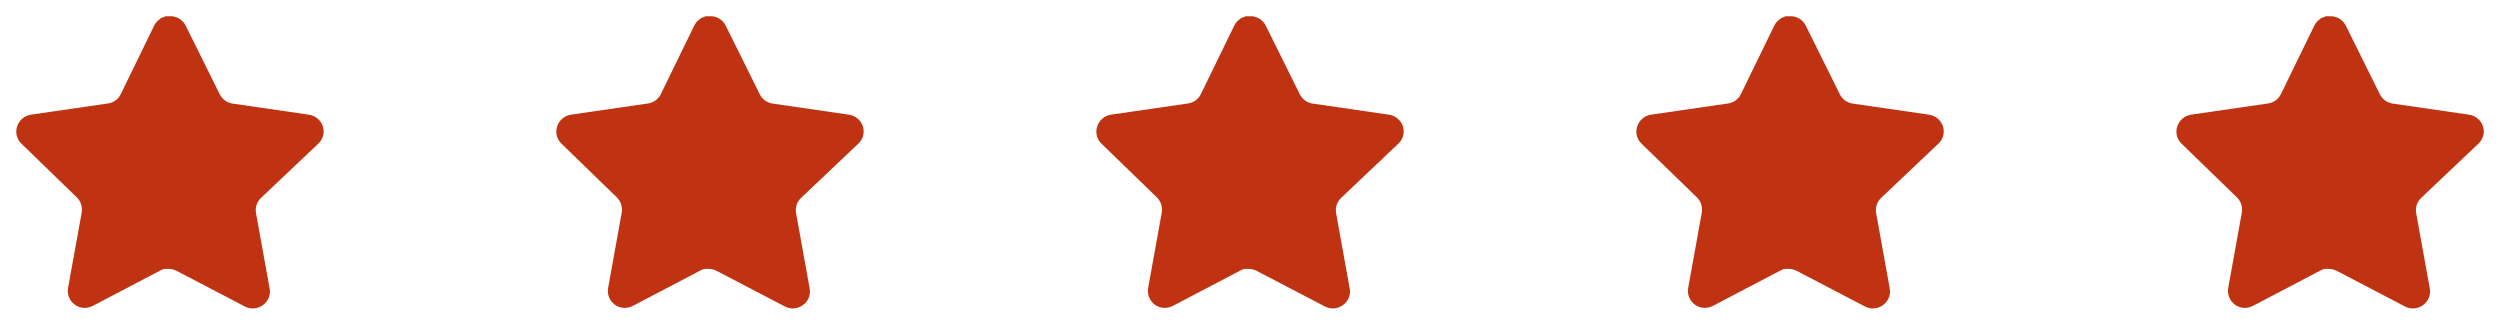 <svg xmlns="http://www.w3.org/2000/svg" viewBox="0 0 77 10" id="svg2202393895"><path d="M 8.035 6.099 C 7.913 6.218 7.856 6.39 7.884 6.559 L 8.305 8.889 C 8.341 9.086 8.257 9.286 8.092 9.4 C 7.93 9.519 7.715 9.533 7.538 9.438 L 5.442 8.344 C 5.369 8.305 5.288 8.285 5.205 8.282 L 5.077 8.282 C 5.033 8.289 4.989 8.303 4.949 8.325 L 2.853 9.424 C 2.749 9.476 2.632 9.495 2.517 9.476 C 2.236 9.423 2.05 9.156 2.095 8.874 L 2.517 6.544 C 2.545 6.374 2.488 6.201 2.366 6.08 L 0.657 4.422 C 0.514 4.284 0.464 4.075 0.529 3.887 C 0.593 3.7 0.755 3.563 0.95 3.532 L 3.302 3.19 C 3.481 3.172 3.638 3.063 3.719 2.902 L 4.755 0.775 C 4.78 0.728 4.812 0.684 4.85 0.647 L 4.893 0.614 C 4.915 0.59 4.94 0.569 4.969 0.553 L 5.02 0.534 L 5.101 0.501 L 5.3 0.501 C 5.478 0.519 5.635 0.626 5.717 0.785 L 6.767 2.902 C 6.843 3.057 6.99 3.164 7.16 3.19 L 9.512 3.532 C 9.711 3.56 9.877 3.698 9.943 3.887 C 10.005 4.077 9.951 4.286 9.806 4.422 Z" fill="rgb(191, 51, 19)"/><path d="M 24.669 6.099 C 24.546 6.218 24.49 6.39 24.518 6.559 L 24.938 8.889 C 24.974 9.086 24.89 9.286 24.725 9.4 C 24.563 9.519 24.348 9.533 24.172 9.438 L 22.075 8.344 C 22.002 8.305 21.921 8.285 21.839 8.282 L 21.71 8.282 C 21.666 8.289 21.622 8.303 21.583 8.325 L 19.486 9.424 C 19.382 9.476 19.265 9.495 19.15 9.476 C 18.87 9.423 18.683 9.156 18.729 8.874 L 19.15 6.544 C 19.178 6.374 19.121 6.201 18.999 6.08 L 17.29 4.422 C 17.147 4.284 17.097 4.075 17.162 3.887 C 17.226 3.7 17.388 3.563 17.583 3.532 L 19.936 3.19 C 20.114 3.172 20.272 3.063 20.352 2.902 L 21.389 0.775 C 21.413 0.728 21.445 0.684 21.483 0.647 L 21.526 0.614 C 21.548 0.59 21.574 0.569 21.602 0.553 L 21.654 0.534 L 21.734 0.501 L 21.933 0.501 C 22.111 0.519 22.268 0.626 22.35 0.785 L 23.4 2.902 C 23.476 3.057 23.623 3.164 23.793 3.19 L 26.145 3.532 C 26.344 3.56 26.51 3.698 26.576 3.887 C 26.638 4.077 26.584 4.286 26.439 4.422 Z" fill="rgb(191, 51, 19)"/><path d="M 41.302 6.099 C 41.179 6.218 41.123 6.39 41.151 6.559 L 41.571 8.889 C 41.607 9.086 41.524 9.286 41.358 9.4 C 41.197 9.519 40.981 9.533 40.805 9.438 L 38.708 8.344 C 38.636 8.305 38.555 8.285 38.472 8.282 L 38.344 8.282 C 38.299 8.289 38.256 8.303 38.216 8.325 L 36.119 9.424 C 36.015 9.476 35.898 9.495 35.783 9.476 C 35.503 9.423 35.316 9.156 35.362 8.874 L 35.783 6.544 C 35.811 6.374 35.755 6.201 35.632 6.08 L 33.923 4.422 C 33.78 4.284 33.73 4.075 33.796 3.887 C 33.859 3.7 34.021 3.563 34.216 3.532 L 36.569 3.19 C 36.748 3.172 36.905 3.063 36.985 2.902 L 38.022 0.775 C 38.046 0.728 38.078 0.684 38.116 0.647 L 38.159 0.614 C 38.181 0.59 38.207 0.569 38.235 0.553 L 38.287 0.534 L 38.367 0.501 L 38.566 0.501 C 38.744 0.519 38.901 0.626 38.983 0.785 L 40.033 2.902 C 40.109 3.057 40.256 3.164 40.426 3.19 L 42.778 3.532 C 42.977 3.56 43.143 3.698 43.209 3.887 C 43.271 4.077 43.218 4.286 43.072 4.422 Z" fill="rgb(191, 51, 19)"/><path d="M 57.935 6.099 C 57.812 6.218 57.756 6.39 57.784 6.559 L 58.205 8.889 C 58.24 9.086 58.157 9.286 57.992 9.4 C 57.83 9.519 57.614 9.533 57.438 9.438 L 55.342 8.344 C 55.269 8.305 55.188 8.285 55.105 8.282 L 54.977 8.282 C 54.932 8.289 54.889 8.303 54.849 8.325 L 52.752 9.424 C 52.649 9.476 52.531 9.495 52.416 9.476 C 52.136 9.423 51.949 9.156 51.995 8.874 L 52.416 6.544 C 52.444 6.374 52.388 6.201 52.265 6.08 L 50.556 4.422 C 50.413 4.284 50.363 4.075 50.429 3.887 C 50.492 3.7 50.654 3.563 50.849 3.532 L 53.202 3.19 C 53.381 3.172 53.538 3.063 53.618 2.902 L 54.655 0.775 C 54.68 0.728 54.711 0.684 54.749 0.647 L 54.792 0.614 C 54.814 0.59 54.84 0.569 54.868 0.553 L 54.92 0.534 L 55 0.501 L 55.2 0.501 C 55.378 0.519 55.534 0.626 55.616 0.785 L 56.666 2.902 C 56.742 3.057 56.889 3.164 57.059 3.19 L 59.412 3.532 C 59.61 3.56 59.777 3.698 59.842 3.887 C 59.904 4.077 59.851 4.286 59.705 4.422 Z" fill="rgb(191, 51, 19)"/><path d="M 74.568 6.099 C 74.445 6.218 74.389 6.39 74.417 6.559 L 74.838 8.889 C 74.873 9.086 74.79 9.286 74.625 9.4 C 74.463 9.519 74.247 9.533 74.071 9.438 L 71.975 8.344 C 71.902 8.305 71.821 8.285 71.738 8.282 L 71.61 8.282 C 71.565 8.289 71.522 8.303 71.482 8.325 L 69.385 9.424 C 69.282 9.476 69.164 9.495 69.049 9.476 C 68.769 9.423 68.582 9.156 68.628 8.874 L 69.049 6.544 C 69.077 6.374 69.021 6.201 68.898 6.08 L 67.189 4.422 C 67.046 4.284 66.997 4.075 67.062 3.887 C 67.125 3.7 67.287 3.563 67.483 3.532 L 69.835 3.19 C 70.014 3.172 70.171 3.063 70.251 2.902 L 71.288 0.775 C 71.313 0.728 71.344 0.684 71.382 0.647 L 71.425 0.614 C 71.447 0.59 71.473 0.569 71.501 0.553 L 71.553 0.534 L 71.634 0.501 L 71.833 0.501 C 72.011 0.519 72.168 0.626 72.249 0.785 L 73.299 2.902 C 73.375 3.057 73.522 3.164 73.692 3.19 L 76.045 3.532 C 76.243 3.56 76.41 3.698 76.475 3.887 C 76.538 4.077 76.484 4.286 76.338 4.422 Z" fill="rgb(191, 51, 19)"/></svg>